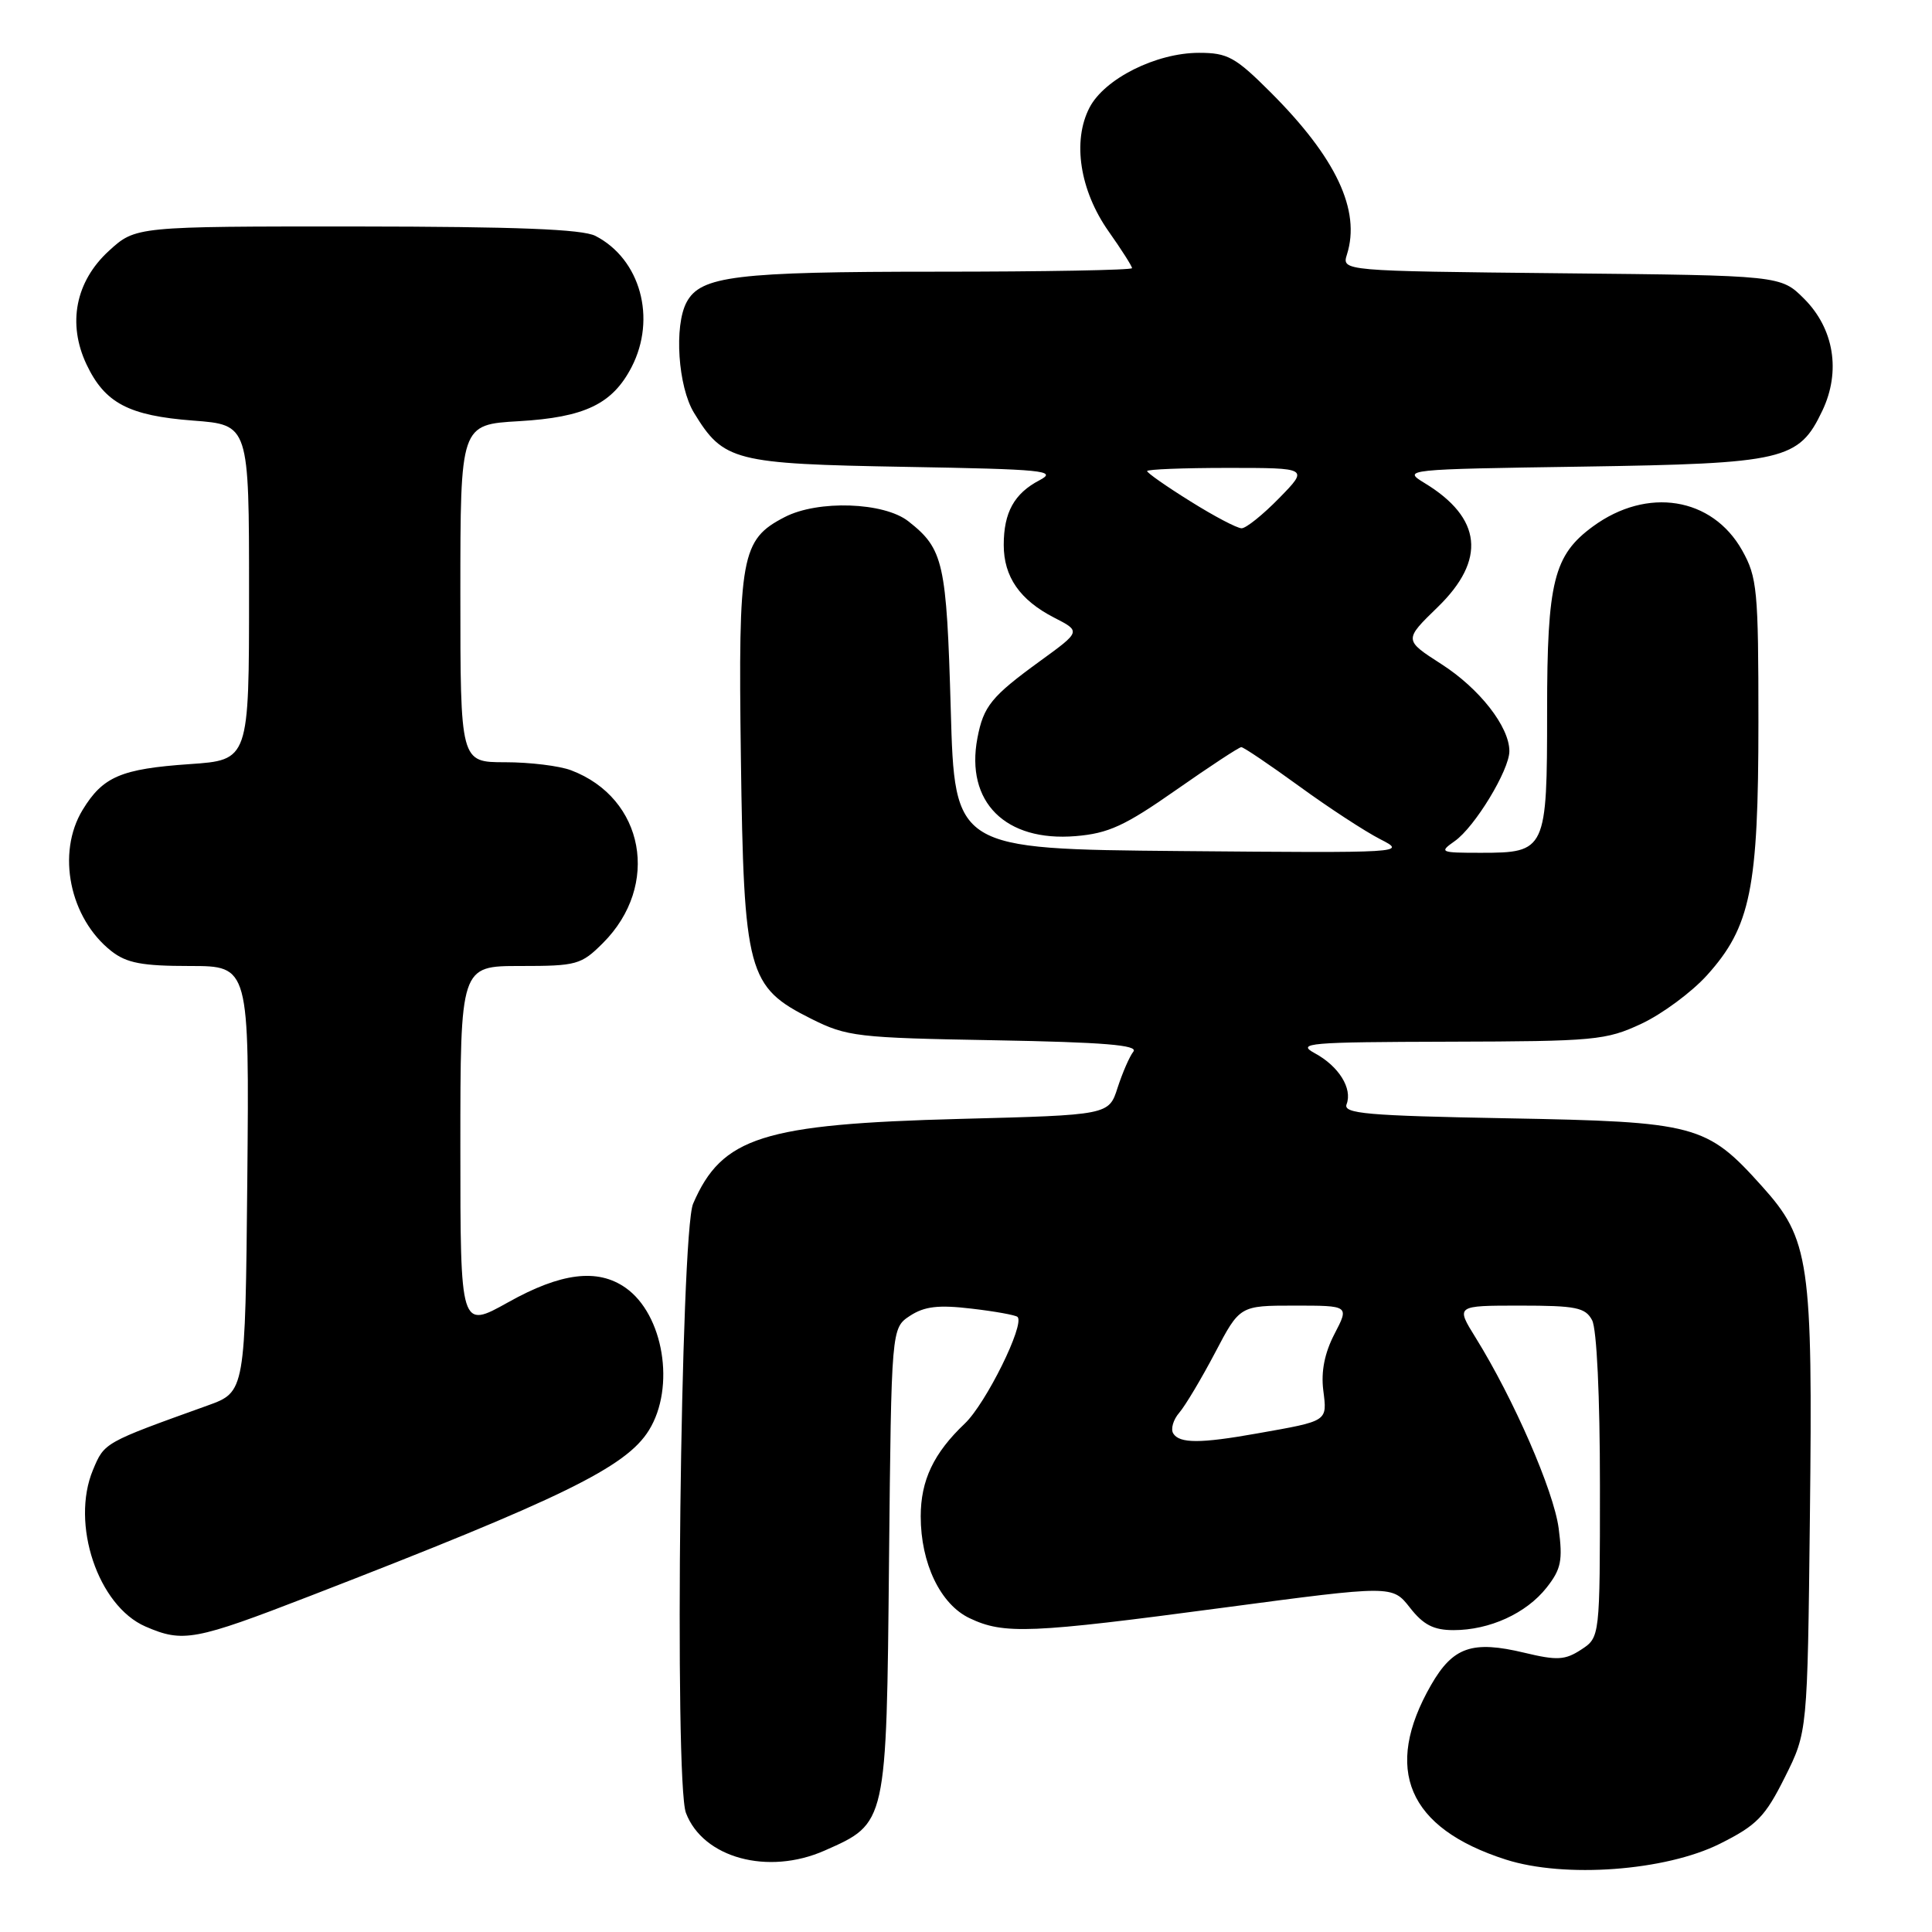 <?xml version="1.0" encoding="UTF-8" standalone="no"?>
<!DOCTYPE svg PUBLIC "-//W3C//DTD SVG 1.1//EN" "http://www.w3.org/Graphics/SVG/1.1/DTD/svg11.dtd" >
<svg xmlns="http://www.w3.org/2000/svg" xmlns:xlink="http://www.w3.org/1999/xlink" version="1.1" viewBox="0 0 256 256">
 <g >
 <path fill="currentColor"
d=" M 227.89 244.31 C 232.79 241.86 233.88 240.74 236.50 235.50 C 239.50 229.50 239.50 229.50 239.82 201.00 C 240.21 167.10 239.79 164.20 233.45 157.16 C 226.12 149.00 224.76 148.64 199.69 148.18 C 181.07 147.84 177.95 147.56 178.43 146.32 C 179.23 144.23 177.40 141.28 174.22 139.56 C 171.74 138.21 173.33 138.08 192.00 138.03 C 211.32 137.98 212.79 137.85 217.50 135.65 C 220.25 134.36 224.16 131.47 226.19 129.22 C 231.97 122.81 233.00 117.73 233.00 95.70 C 233.00 78.15 232.84 76.49 230.84 72.92 C 226.87 65.87 218.27 64.49 211.08 69.75 C 205.87 73.57 205.00 77.05 205.00 94.18 C 205.00 112.71 204.86 113.00 196.21 113.00 C 190.82 113.00 190.66 112.93 192.76 111.45 C 195.41 109.60 200.00 102.04 200.00 99.53 C 200.00 96.30 196.04 91.23 190.98 87.99 C 186.02 84.80 186.02 84.80 190.51 80.44 C 196.96 74.17 196.37 68.63 188.77 64.01 C 185.81 62.21 186.06 62.18 209.64 61.83 C 236.49 61.42 238.35 60.99 241.48 54.40 C 243.94 49.21 243.02 43.56 239.06 39.59 C 235.96 36.50 235.96 36.50 206.88 36.21 C 177.79 35.91 177.79 35.91 178.48 33.71 C 180.32 27.87 177.05 20.92 168.38 12.25 C 163.69 7.56 162.67 7.00 158.88 7.00 C 153.19 7.00 146.35 10.43 144.36 14.27 C 142.07 18.70 143.08 25.23 146.89 30.65 C 148.60 33.07 150.00 35.27 150.00 35.53 C 150.00 35.79 138.37 36.00 124.15 36.00 C 97.49 36.00 92.84 36.57 90.98 40.04 C 89.30 43.17 89.84 51.23 91.96 54.70 C 95.87 61.11 97.25 61.46 119.93 61.86 C 138.33 62.18 140.16 62.36 137.75 63.63 C 134.39 65.38 133.00 67.90 133.00 72.21 C 133.00 76.43 135.14 79.51 139.68 81.84 C 143.23 83.66 143.23 83.66 137.86 87.56 C 131.35 92.29 130.32 93.56 129.51 97.81 C 127.91 106.27 133.21 111.56 142.53 110.79 C 146.87 110.43 149.05 109.43 155.83 104.68 C 160.29 101.56 164.18 99.00 164.48 99.00 C 164.78 99.00 168.23 101.33 172.14 104.17 C 176.05 107.02 180.88 110.17 182.87 111.19 C 186.45 113.01 186.19 113.03 156.49 112.77 C 126.50 112.50 126.50 112.50 125.98 94.00 C 125.42 74.51 125.03 72.74 120.37 69.08 C 117.14 66.53 108.38 66.23 103.97 68.52 C 98.20 71.50 97.81 73.63 98.17 100.35 C 98.56 128.96 99.05 130.77 107.50 135.00 C 112.22 137.36 113.57 137.52 131.80 137.84 C 146.23 138.10 150.86 138.48 150.18 139.34 C 149.67 139.98 148.74 142.13 148.09 144.12 C 146.93 147.75 146.93 147.75 127.21 148.26 C 101.05 148.95 95.65 150.66 91.84 159.50 C 90.18 163.36 89.32 236.09 90.89 240.22 C 93.16 246.19 101.76 248.53 109.27 245.21 C 117.52 241.56 117.46 241.82 117.80 206.78 C 118.11 175.98 118.11 175.98 120.58 174.35 C 122.50 173.10 124.34 172.88 128.73 173.40 C 131.85 173.76 134.59 174.26 134.83 174.50 C 135.82 175.49 130.64 185.97 127.84 188.63 C 123.71 192.55 122.00 196.16 122.00 200.93 C 122.00 207.15 124.61 212.59 128.48 214.42 C 133.04 216.59 136.49 216.44 162.15 213.02 C 184.49 210.05 184.49 210.05 186.82 213.02 C 188.60 215.30 189.96 216.00 192.60 216.00 C 197.38 216.00 202.24 213.78 204.93 210.37 C 206.86 207.92 207.09 206.78 206.53 202.50 C 205.87 197.53 200.56 185.35 195.53 177.25 C 192.89 173.00 192.89 173.00 201.41 173.00 C 208.81 173.00 210.07 173.25 210.96 174.93 C 211.58 176.08 212.00 185.01 212.00 196.91 C 212.00 216.95 212.00 216.95 209.52 218.58 C 207.38 219.98 206.33 220.04 202.00 219.00 C 195.08 217.34 192.53 218.22 189.63 223.26 C 183.21 234.44 186.54 242.24 199.52 246.40 C 207.31 248.90 220.68 247.91 227.89 244.31 Z  M 41.15 211.45 C 74.52 198.53 82.97 194.40 85.99 189.51 C 89.52 183.81 87.93 174.16 82.88 170.63 C 79.18 168.04 74.34 168.64 67.35 172.55 C 61.00 176.10 61.00 176.10 61.00 152.05 C 61.00 128.00 61.00 128.00 68.92 128.00 C 76.42 128.00 77.01 127.84 79.90 124.95 C 87.53 117.32 85.39 105.75 75.68 102.07 C 74.14 101.48 70.20 101.00 66.93 101.00 C 61.00 101.00 61.00 101.00 61.00 78.63 C 61.00 56.26 61.00 56.26 68.76 55.81 C 77.49 55.30 81.15 53.54 83.69 48.64 C 87.02 42.19 84.86 34.33 78.90 31.26 C 77.16 30.37 68.47 30.03 47.24 30.01 C 17.97 30.00 17.97 30.00 14.42 33.25 C 10.00 37.30 8.91 42.89 11.47 48.30 C 13.90 53.42 17.06 55.08 25.59 55.73 C 33.00 56.29 33.00 56.29 33.00 78.50 C 33.00 100.71 33.00 100.71 25.13 101.25 C 16.04 101.88 13.64 102.90 10.95 107.31 C 7.46 113.04 9.22 121.67 14.76 126.03 C 16.78 127.61 18.82 128.00 25.15 128.00 C 33.03 128.00 33.03 128.00 32.77 156.22 C 32.50 184.44 32.50 184.44 27.50 186.24 C 13.75 191.18 13.84 191.13 12.32 194.77 C 9.34 201.91 12.98 212.78 19.27 215.52 C 24.25 217.68 25.78 217.40 41.15 211.45 Z  M 155.46 189.94 C 155.10 189.35 155.46 188.11 156.26 187.19 C 157.06 186.26 159.19 182.69 161.00 179.25 C 164.28 173.00 164.28 173.00 171.53 173.00 C 178.78 173.00 178.78 173.00 176.83 176.75 C 175.52 179.26 175.03 181.73 175.34 184.21 C 175.86 188.39 176.06 188.26 166.57 189.94 C 159.06 191.28 156.29 191.28 155.46 189.94 Z  M 157.72 66.42 C 154.57 64.46 152.00 62.66 152.00 62.42 C 152.00 62.19 156.82 62.00 162.70 62.00 C 173.41 62.00 173.41 62.00 169.50 66.00 C 167.35 68.20 165.11 70.00 164.52 70.00 C 163.92 70.00 160.86 68.39 157.72 66.42 Z "/>
</g>
</svg>